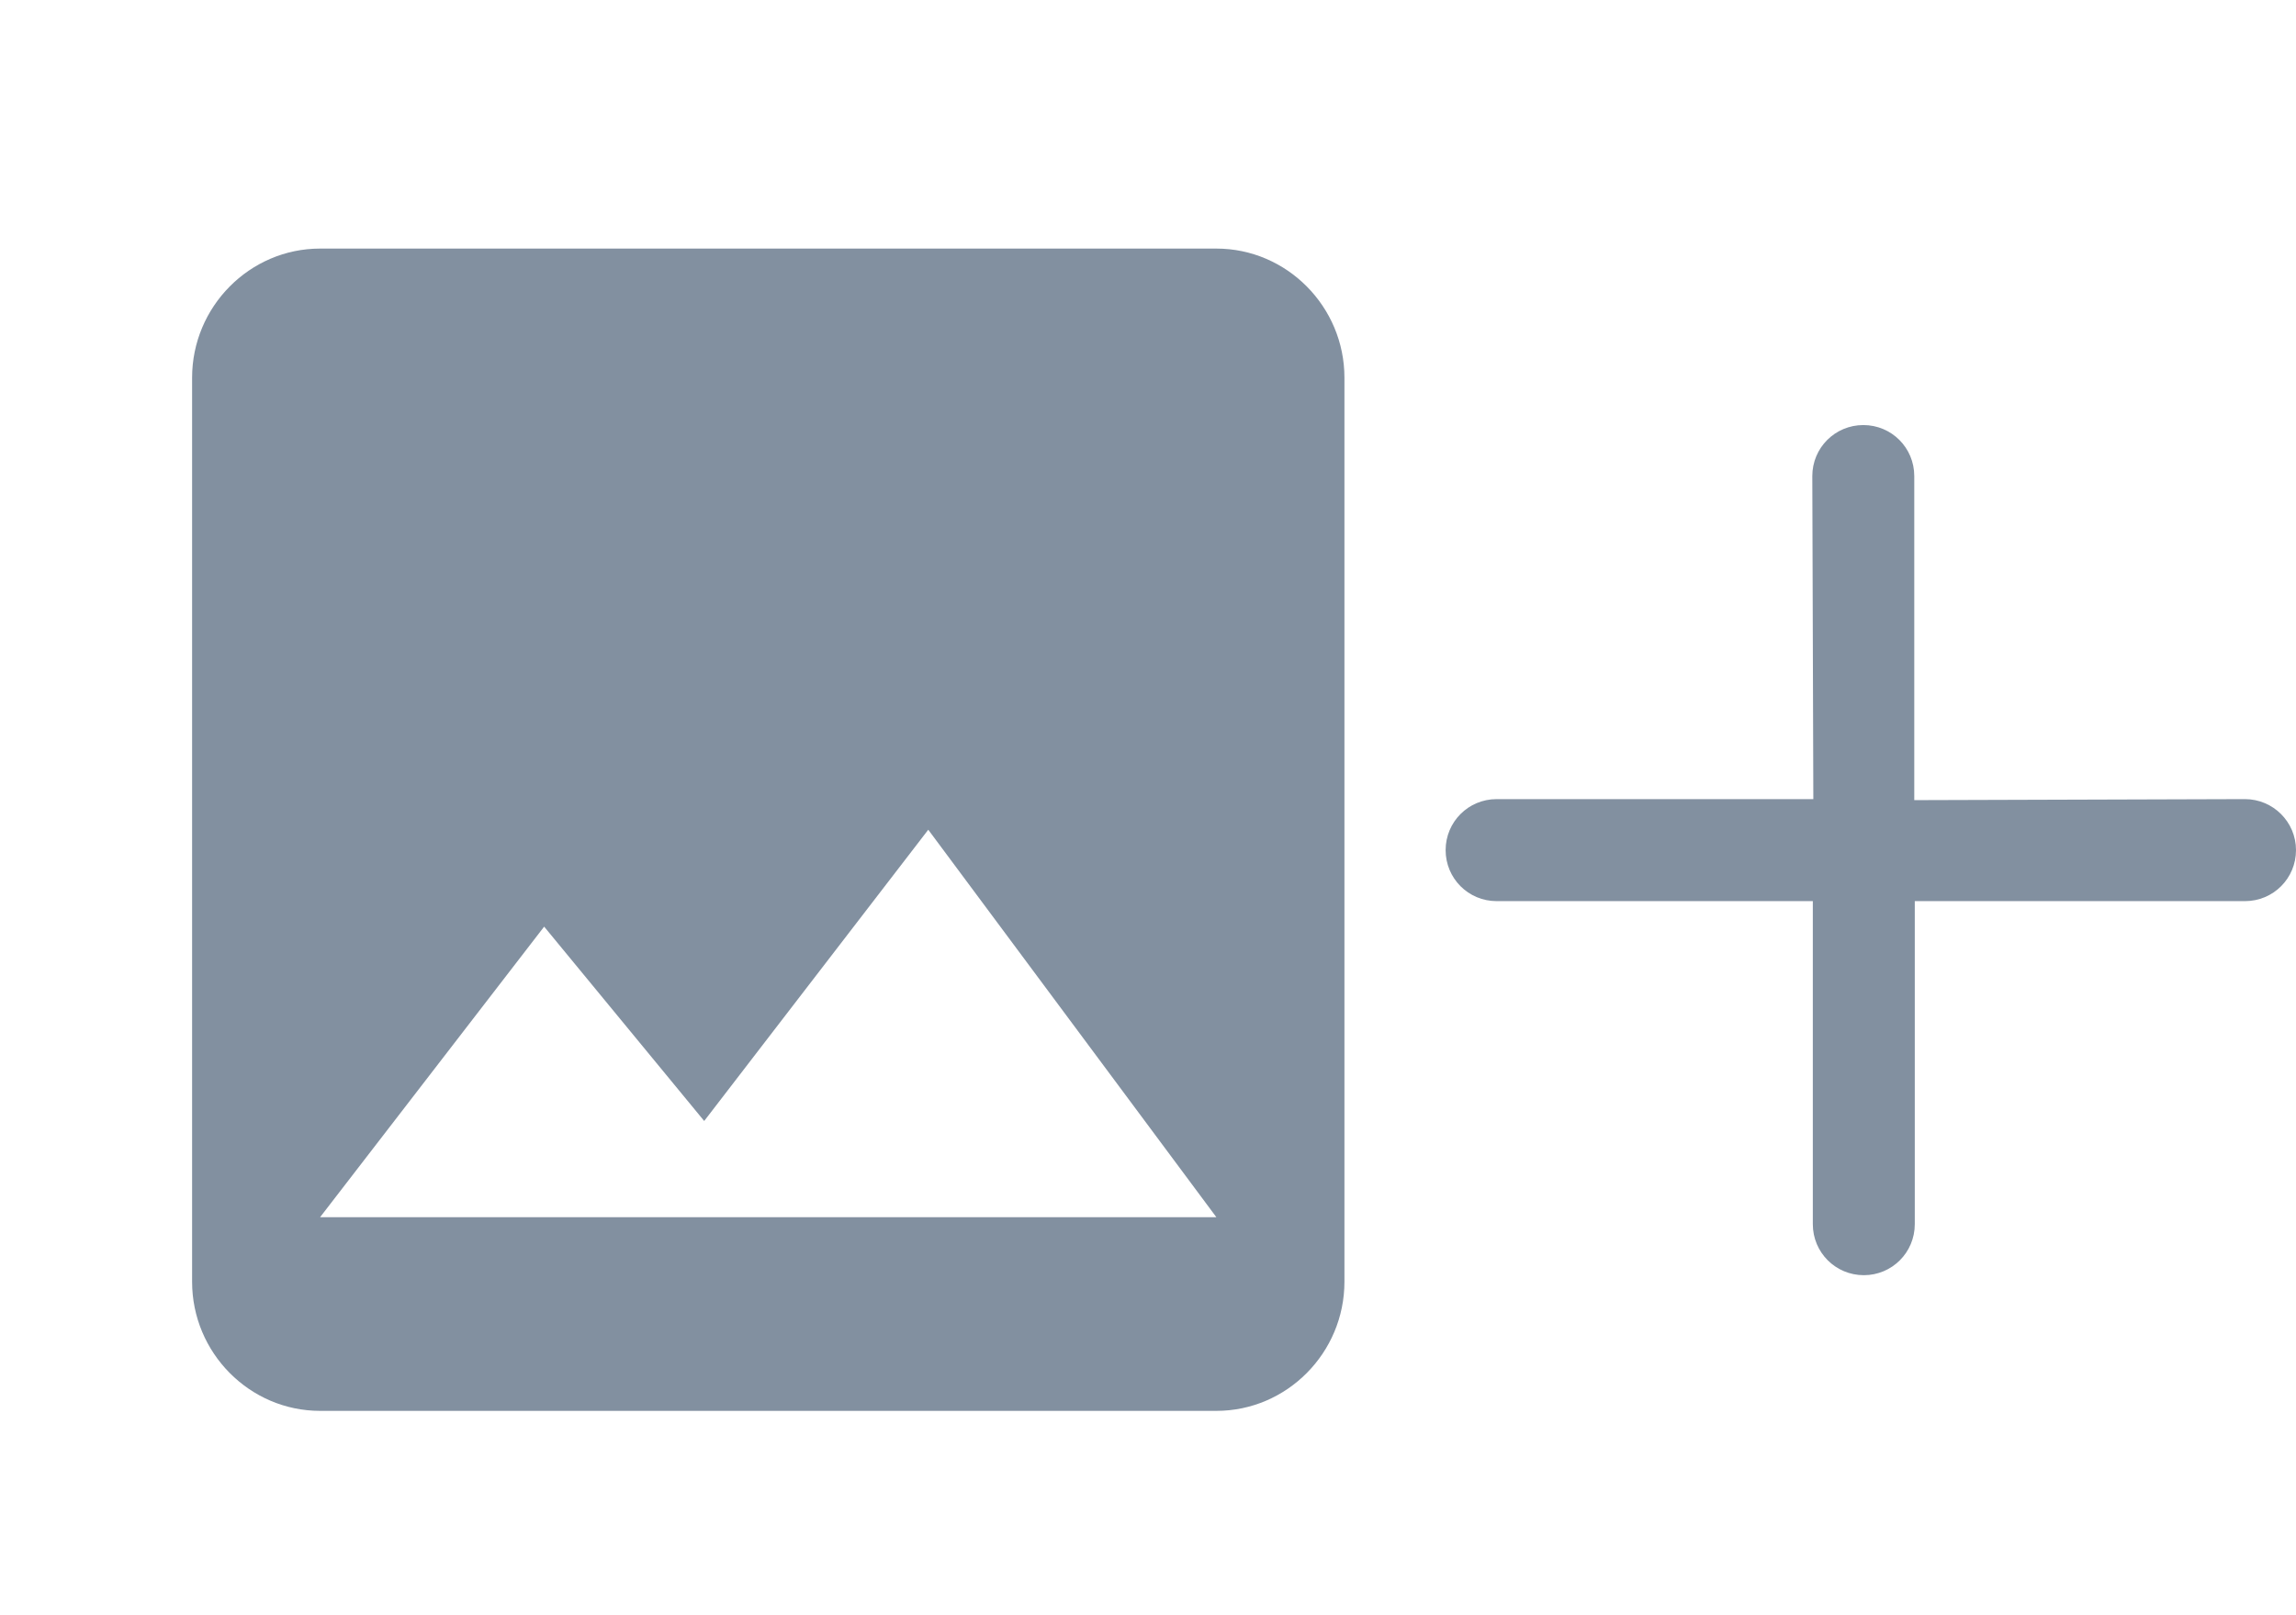 <svg width="27" height="19" viewBox="0 0 27 19" fill="none" xmlns="http://www.w3.org/2000/svg">
    <path d="M15.81 15.077V4.443C15.81 3.608 15.133 2.924 14.304 2.924H3.764C2.936 2.924 2.259 3.608 2.259 4.443V15.077C2.259 15.913 2.936 16.596 3.764 16.596H14.304C15.133 16.596 15.81 15.913 15.81 15.077ZM6.399 10.9L8.281 13.186L10.916 9.76L14.304 14.318H3.764L6.399 10.9Z" fill="#8290A0"/>
    <path d="M26.4 9.4L22.511 9.412V5.6C22.511 5.267 22.244 5 21.912 5C21.58 5 21.312 5.267 21.312 5.6L21.324 9.4H17.6C17.267 9.4 17 9.668 17 10C17 10.332 17.267 10.6 17.6 10.6H21.318V14.4C21.318 14.732 21.585 15 21.918 15C22.25 15 22.517 14.732 22.517 14.4V10.6H26.4C26.733 10.6 27 10.332 27 10C27 9.668 26.73 9.4 26.4 9.4Z" fill="#8290A0"/>
    </svg>
    
